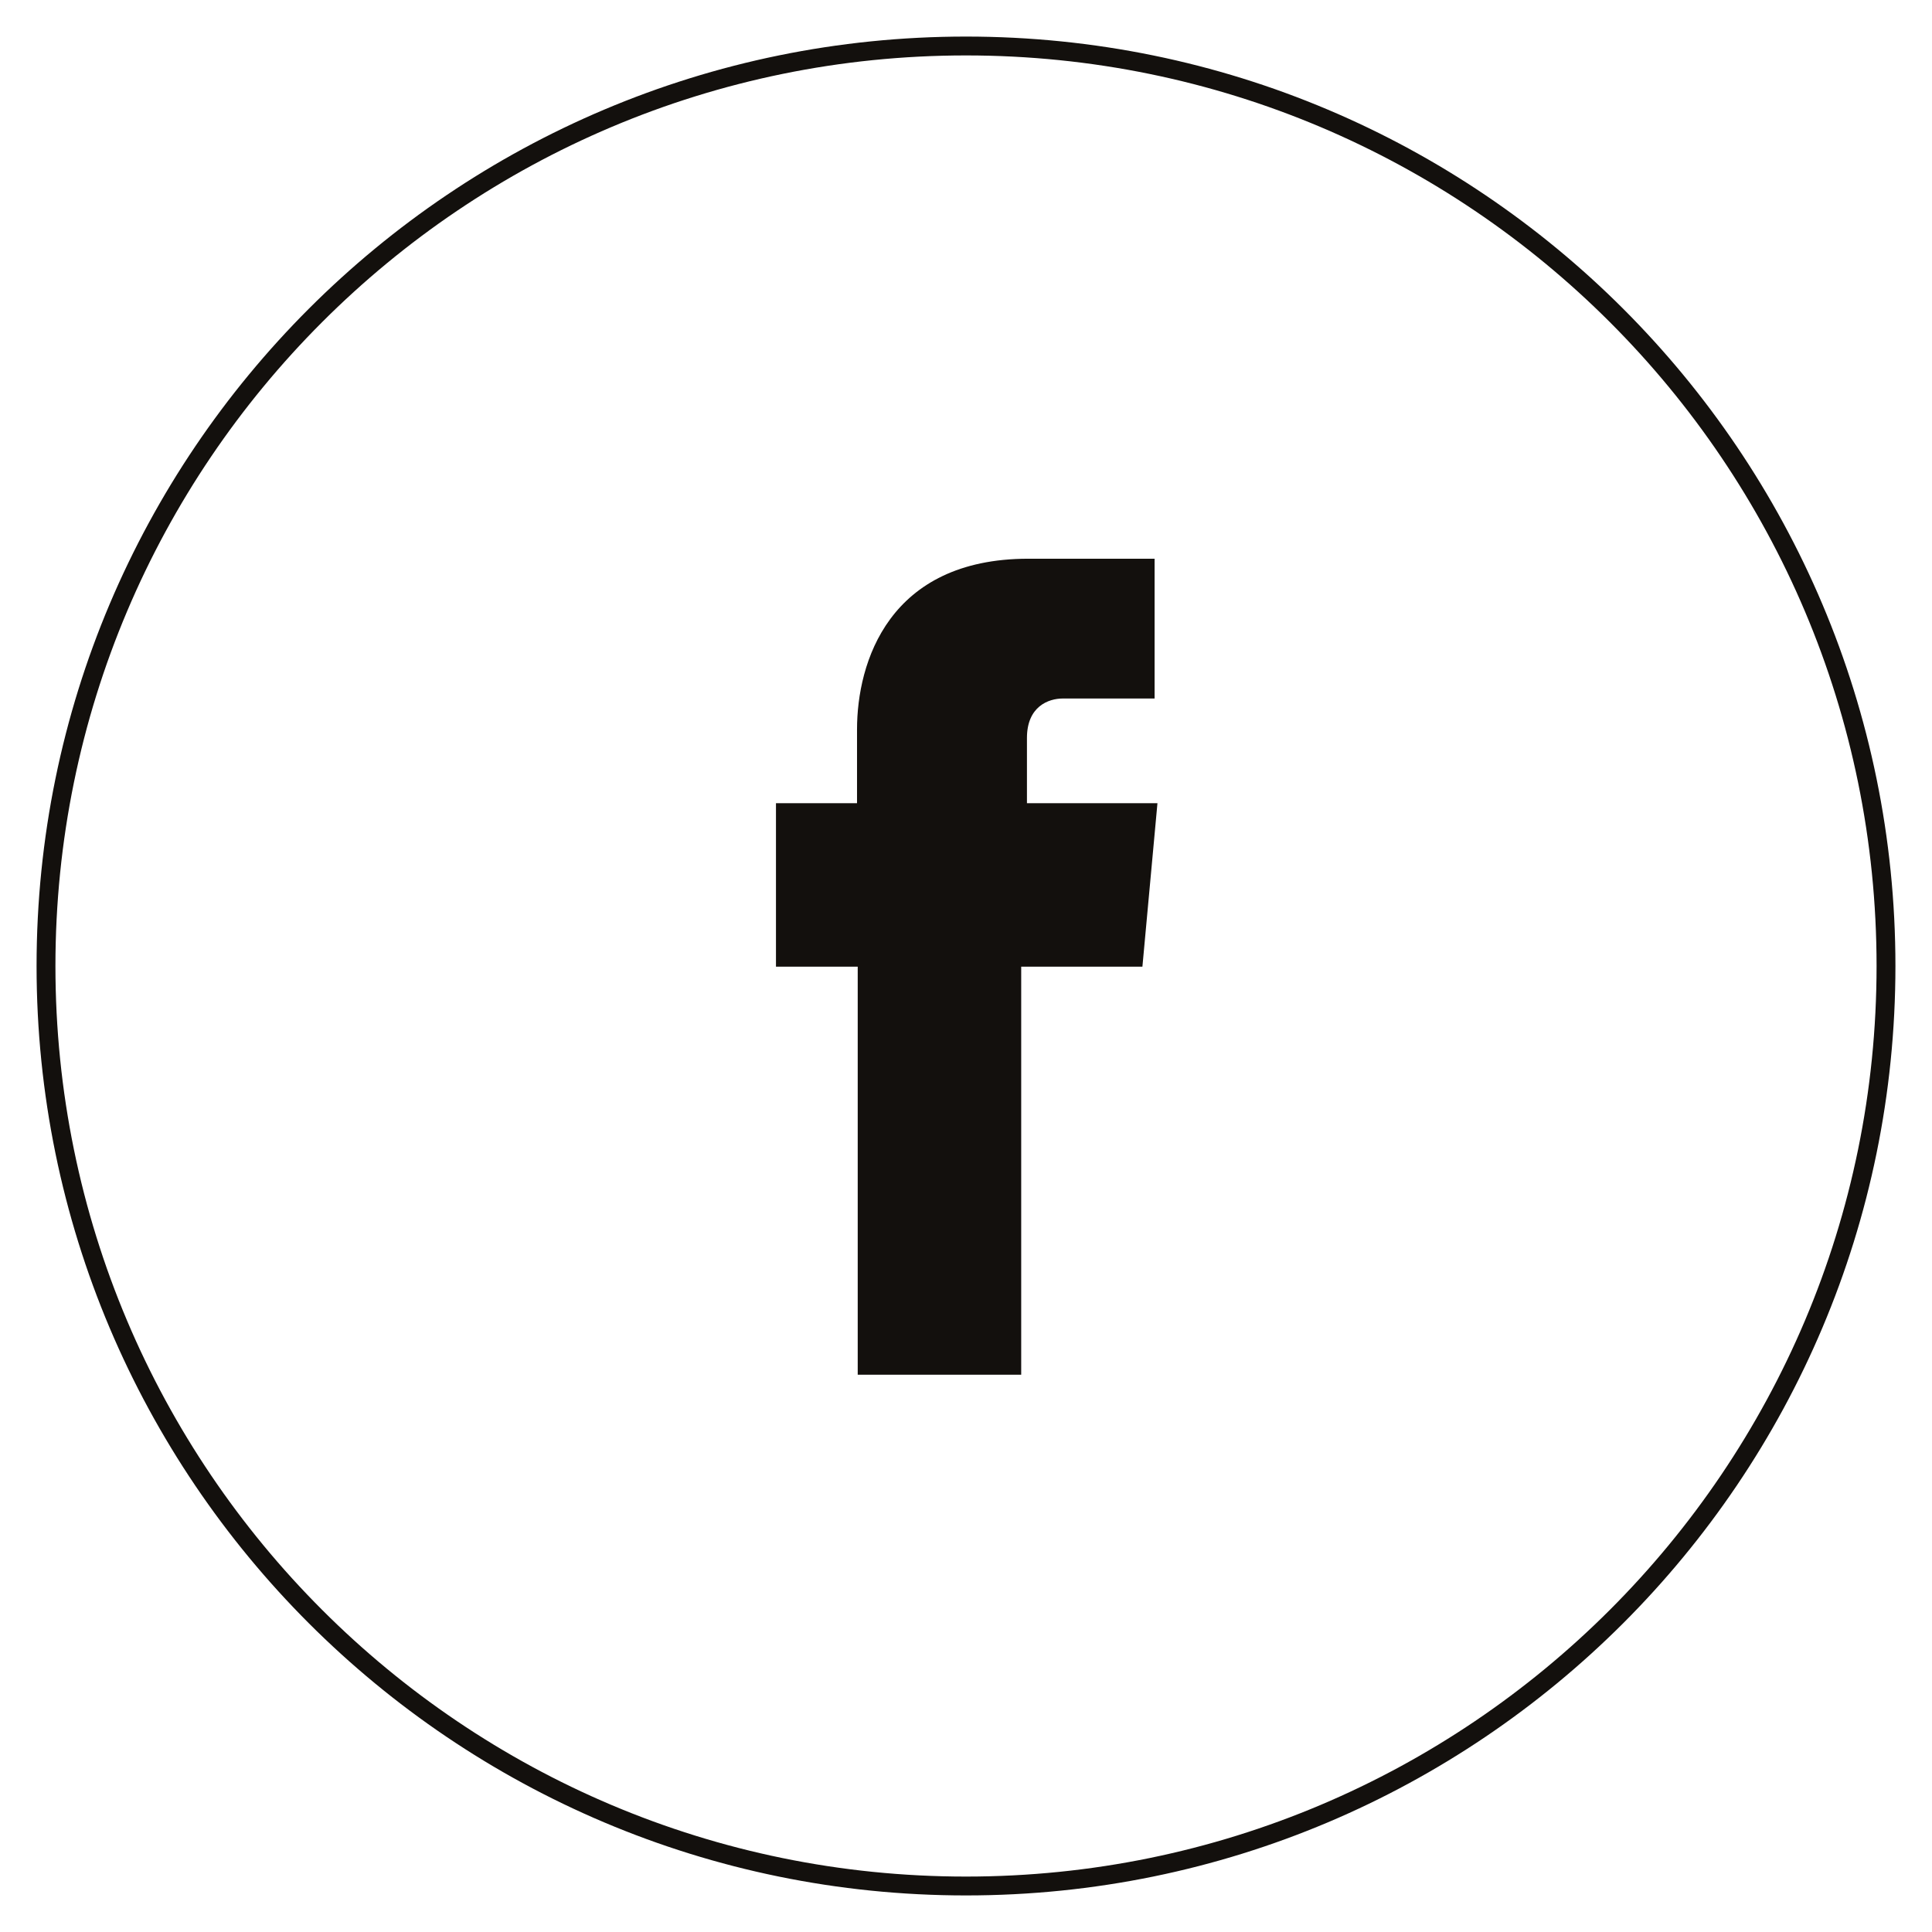 <svg width="42" height="42" viewBox="0 0 42 42" fill="none" xmlns="http://www.w3.org/2000/svg">
<path d="M21 41C32.046 41 41 32.046 41 21C41 9.954 32.046 1 21 1C9.954 1 1 9.954 1 21C1 32.046 9.954 41 21 41Z" stroke="#13100D" stroke-width="0.41" stroke-miterlimit="10"/>
<path d="M22.325 17.461V16.043C22.325 15.357 22.793 15.185 23.105 15.185H25.1V12.146H22.356C19.317 12.146 18.631 14.406 18.631 15.856V17.461H16.869V21.015H18.646V29.885H22.2V21.015H24.835L25.162 17.461H22.341H22.325Z" fill="#13100D"/>
</svg>
